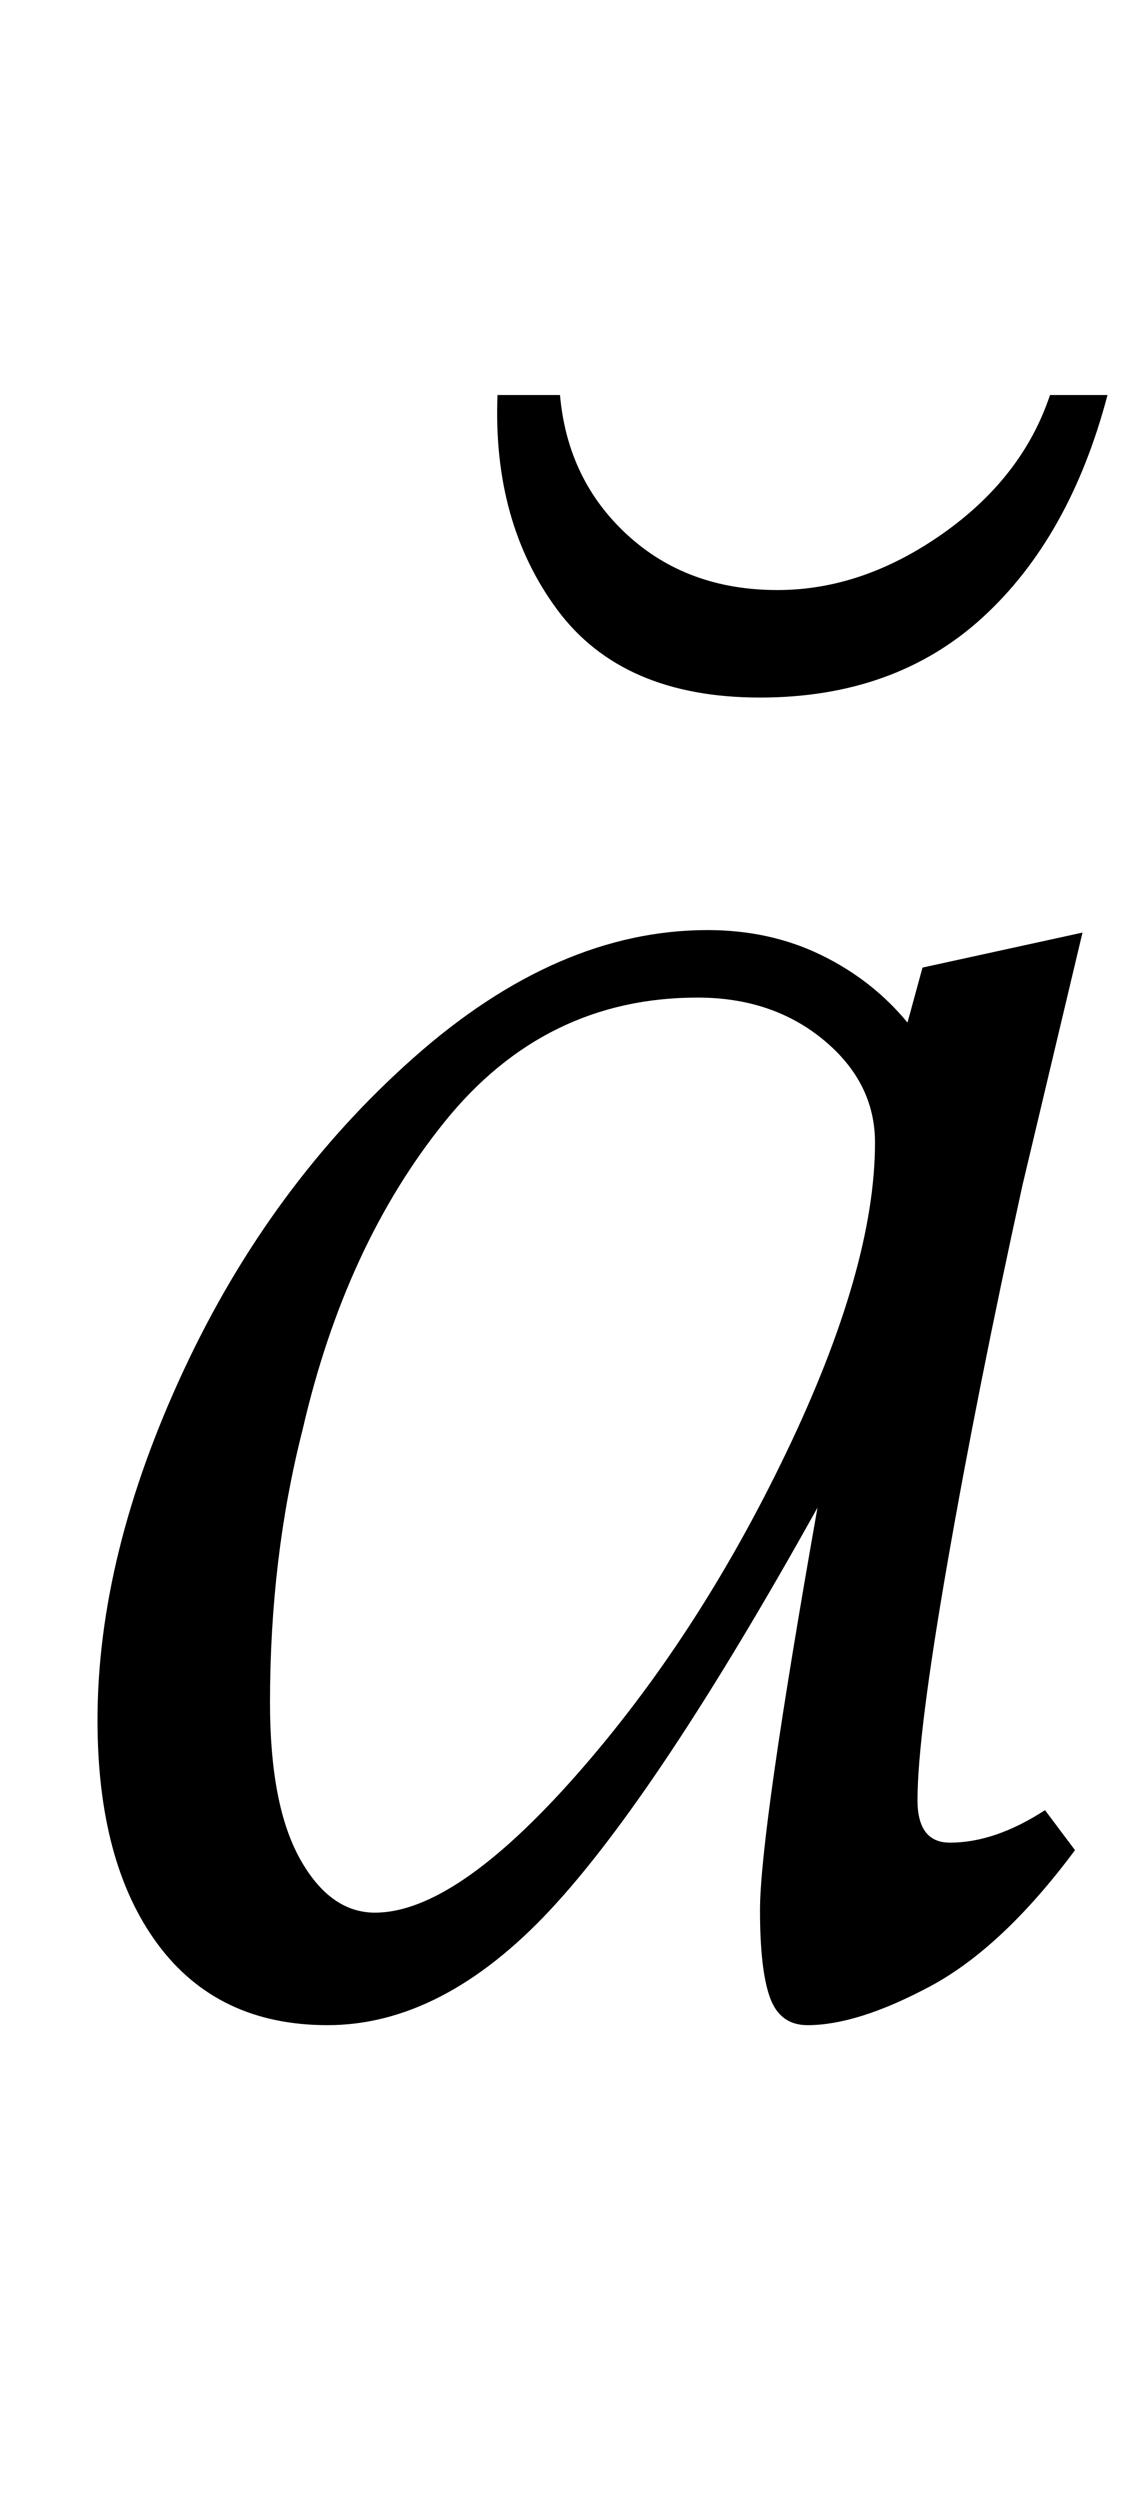 <?xml version="1.0" standalone="no"?>
<!DOCTYPE svg PUBLIC "-//W3C//DTD SVG 1.1//EN" "http://www.w3.org/Graphics/SVG/1.1/DTD/svg11.dtd" >
<svg xmlns="http://www.w3.org/2000/svg" xmlns:xlink="http://www.w3.org/1999/xlink" version="1.1" viewBox="-10 0 456 1000">
  <g transform="matrix(1 0 0 -1 0 800)">
   <path fill="currentColor"
d="M53 22.5q-24 32.5 -24 89.5q0 66 34.5 140t92 125t117.5 51q25 0 45.5 -10t34.5 -27l6 22l64 14l-24 -101q-18 -82 -30 -151t-12 -95q0 -17 13 -17q18 0 38 13l12 -16q-29 -39 -58 -54.5t-49 -15.5q-11 0 -15 11t-4 35q0 31 23 161q-64 -115 -107 -161t-89 -46
q-44 0 -68 32.5zM220.5 90q48.5 55 84 129t35.5 124q0 24 -20.5 41t-50.5 17q-61 0 -101 -49.5t-57 -123.5q-13 -51 -13 -109q0 -41 12 -62.5t30 -21.5q32 0 80.5 55zM213 556q-26 35 -24 86h25q3 -34 27 -56t60 -22q34 0 66 22.5t43 55.5h23q-15 -57 -50 -89t-89 -32
q-55 0 -81 35z" />
  </g>

</svg>
